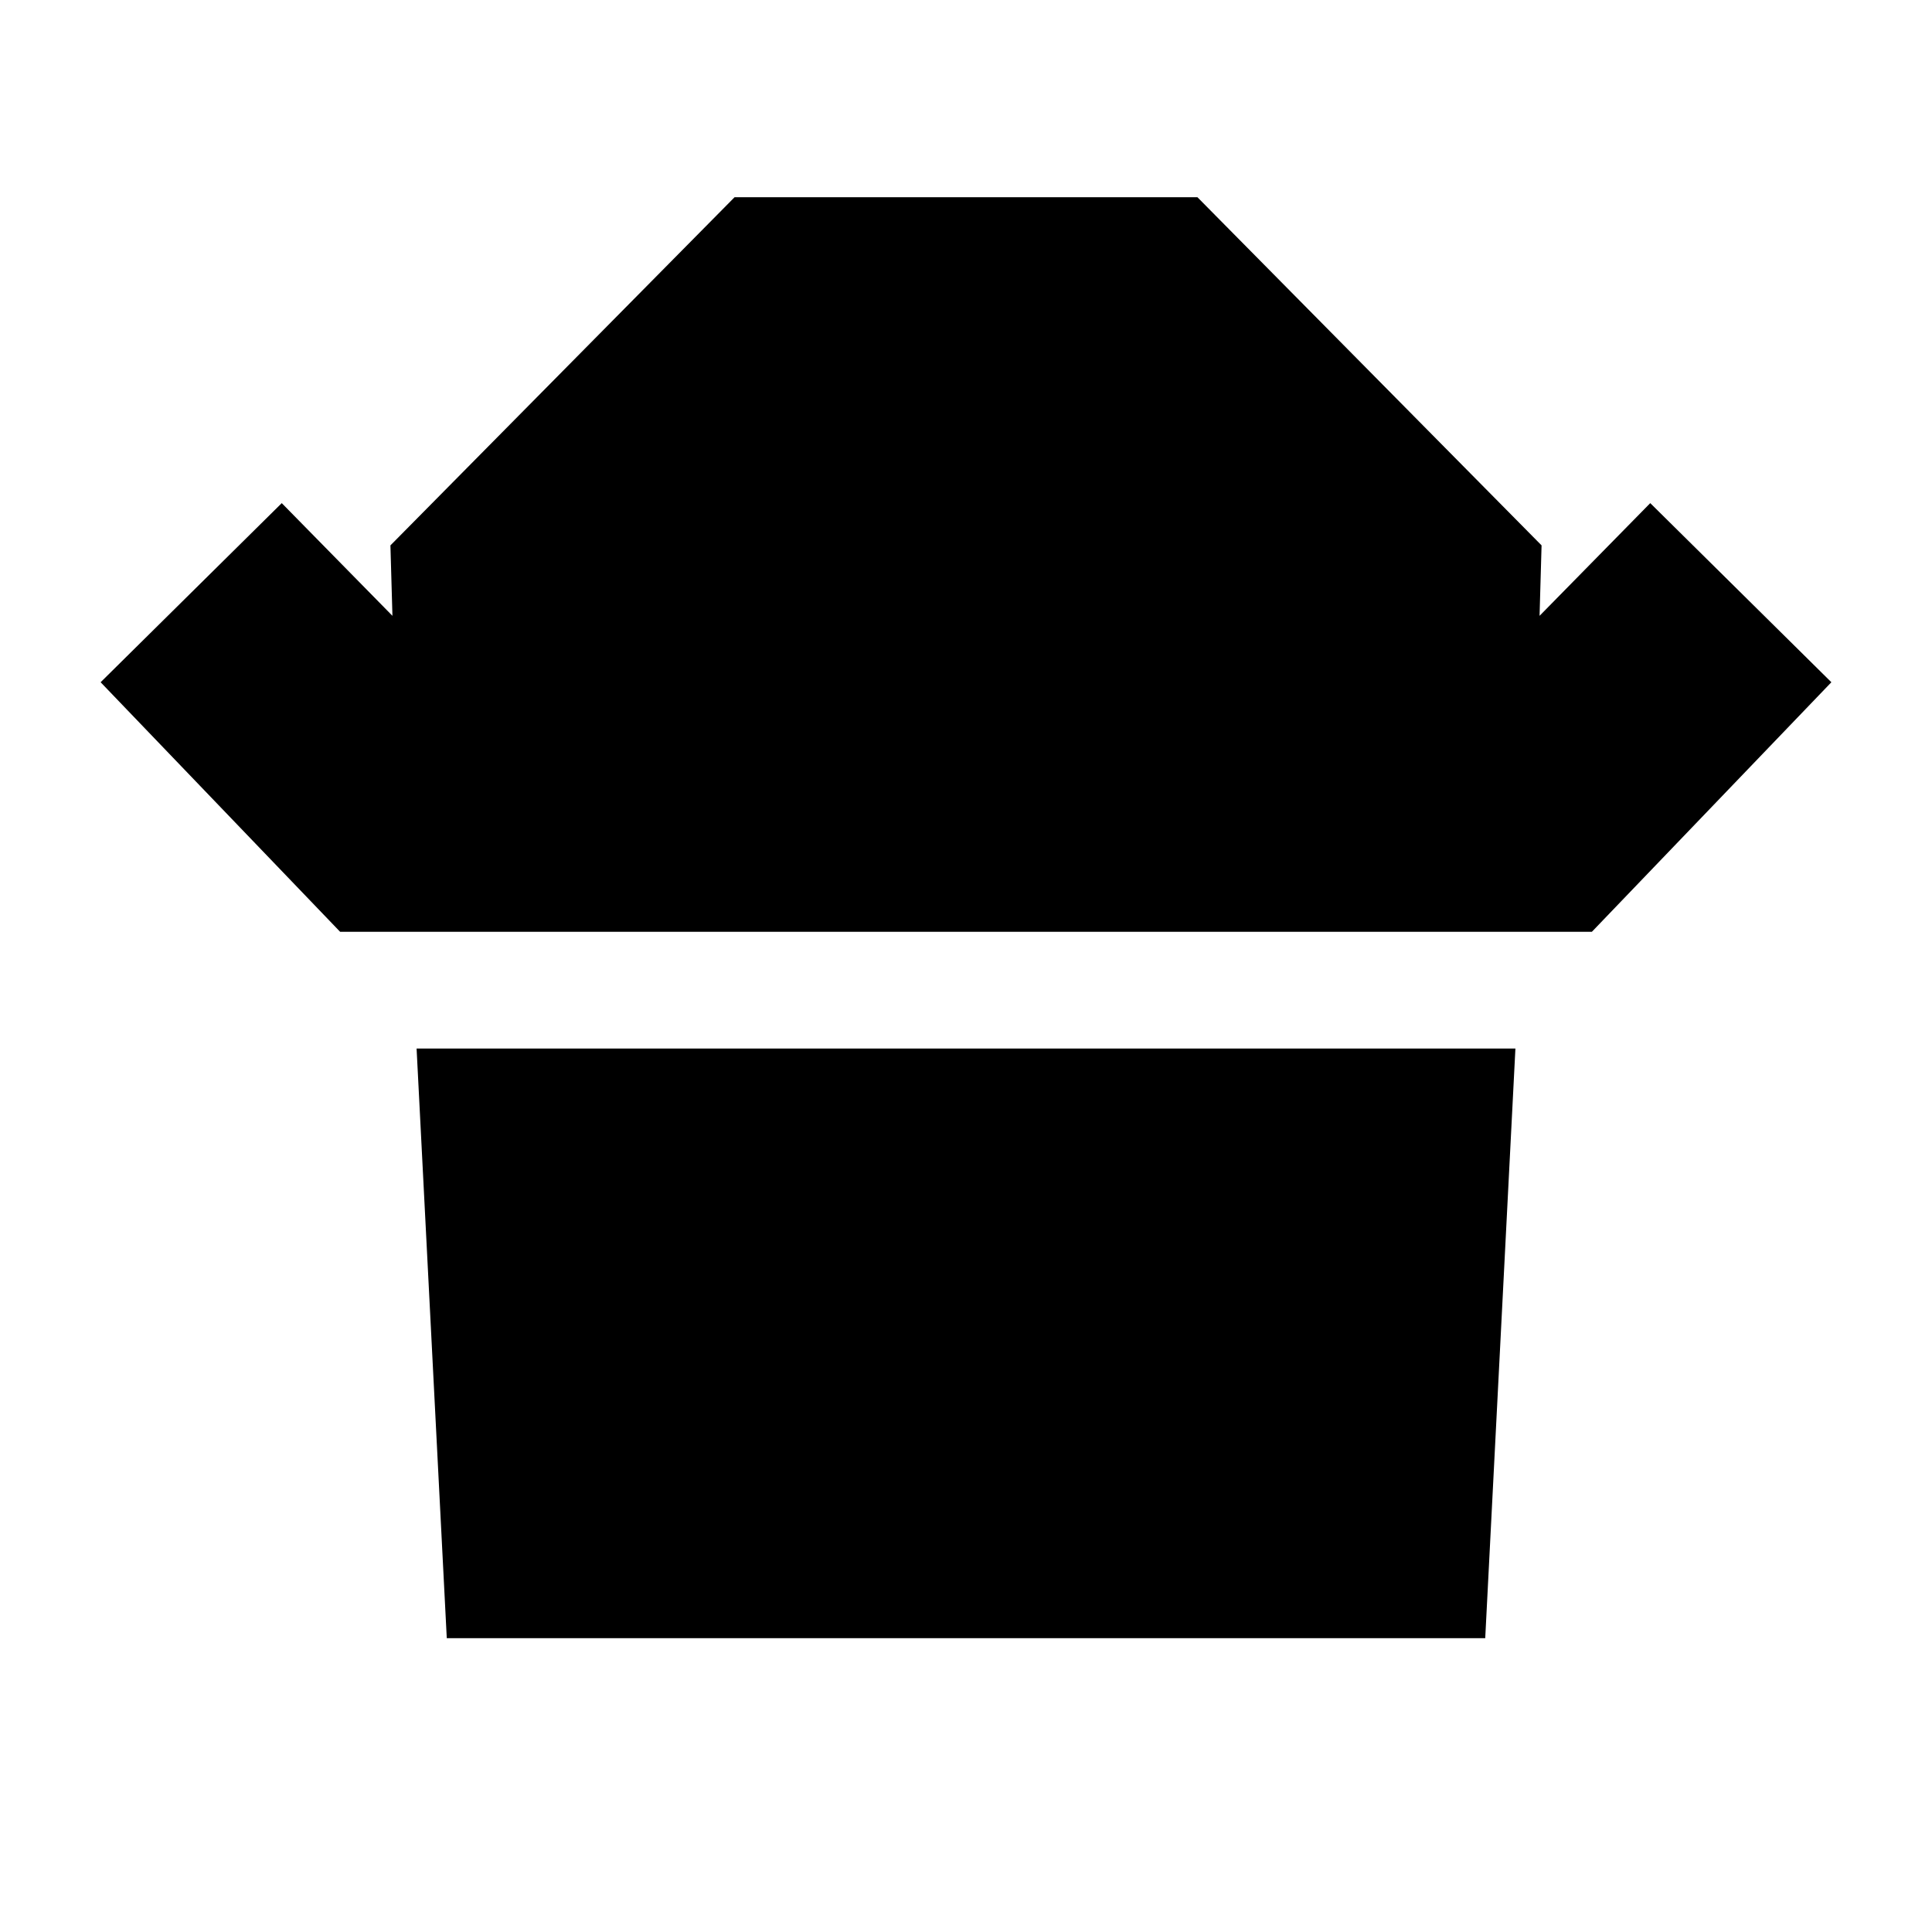 <svg xmlns="http://www.w3.org/2000/svg" height="20" viewBox="0 -960 960 960" width="20"><path d="M169-497 50-621l90-89 55 56-1-35 171-173h230l171 173-1 35 55-56 90 89-119 124H169Zm53 351-15-293h546l-15 293H222Z"/></svg>